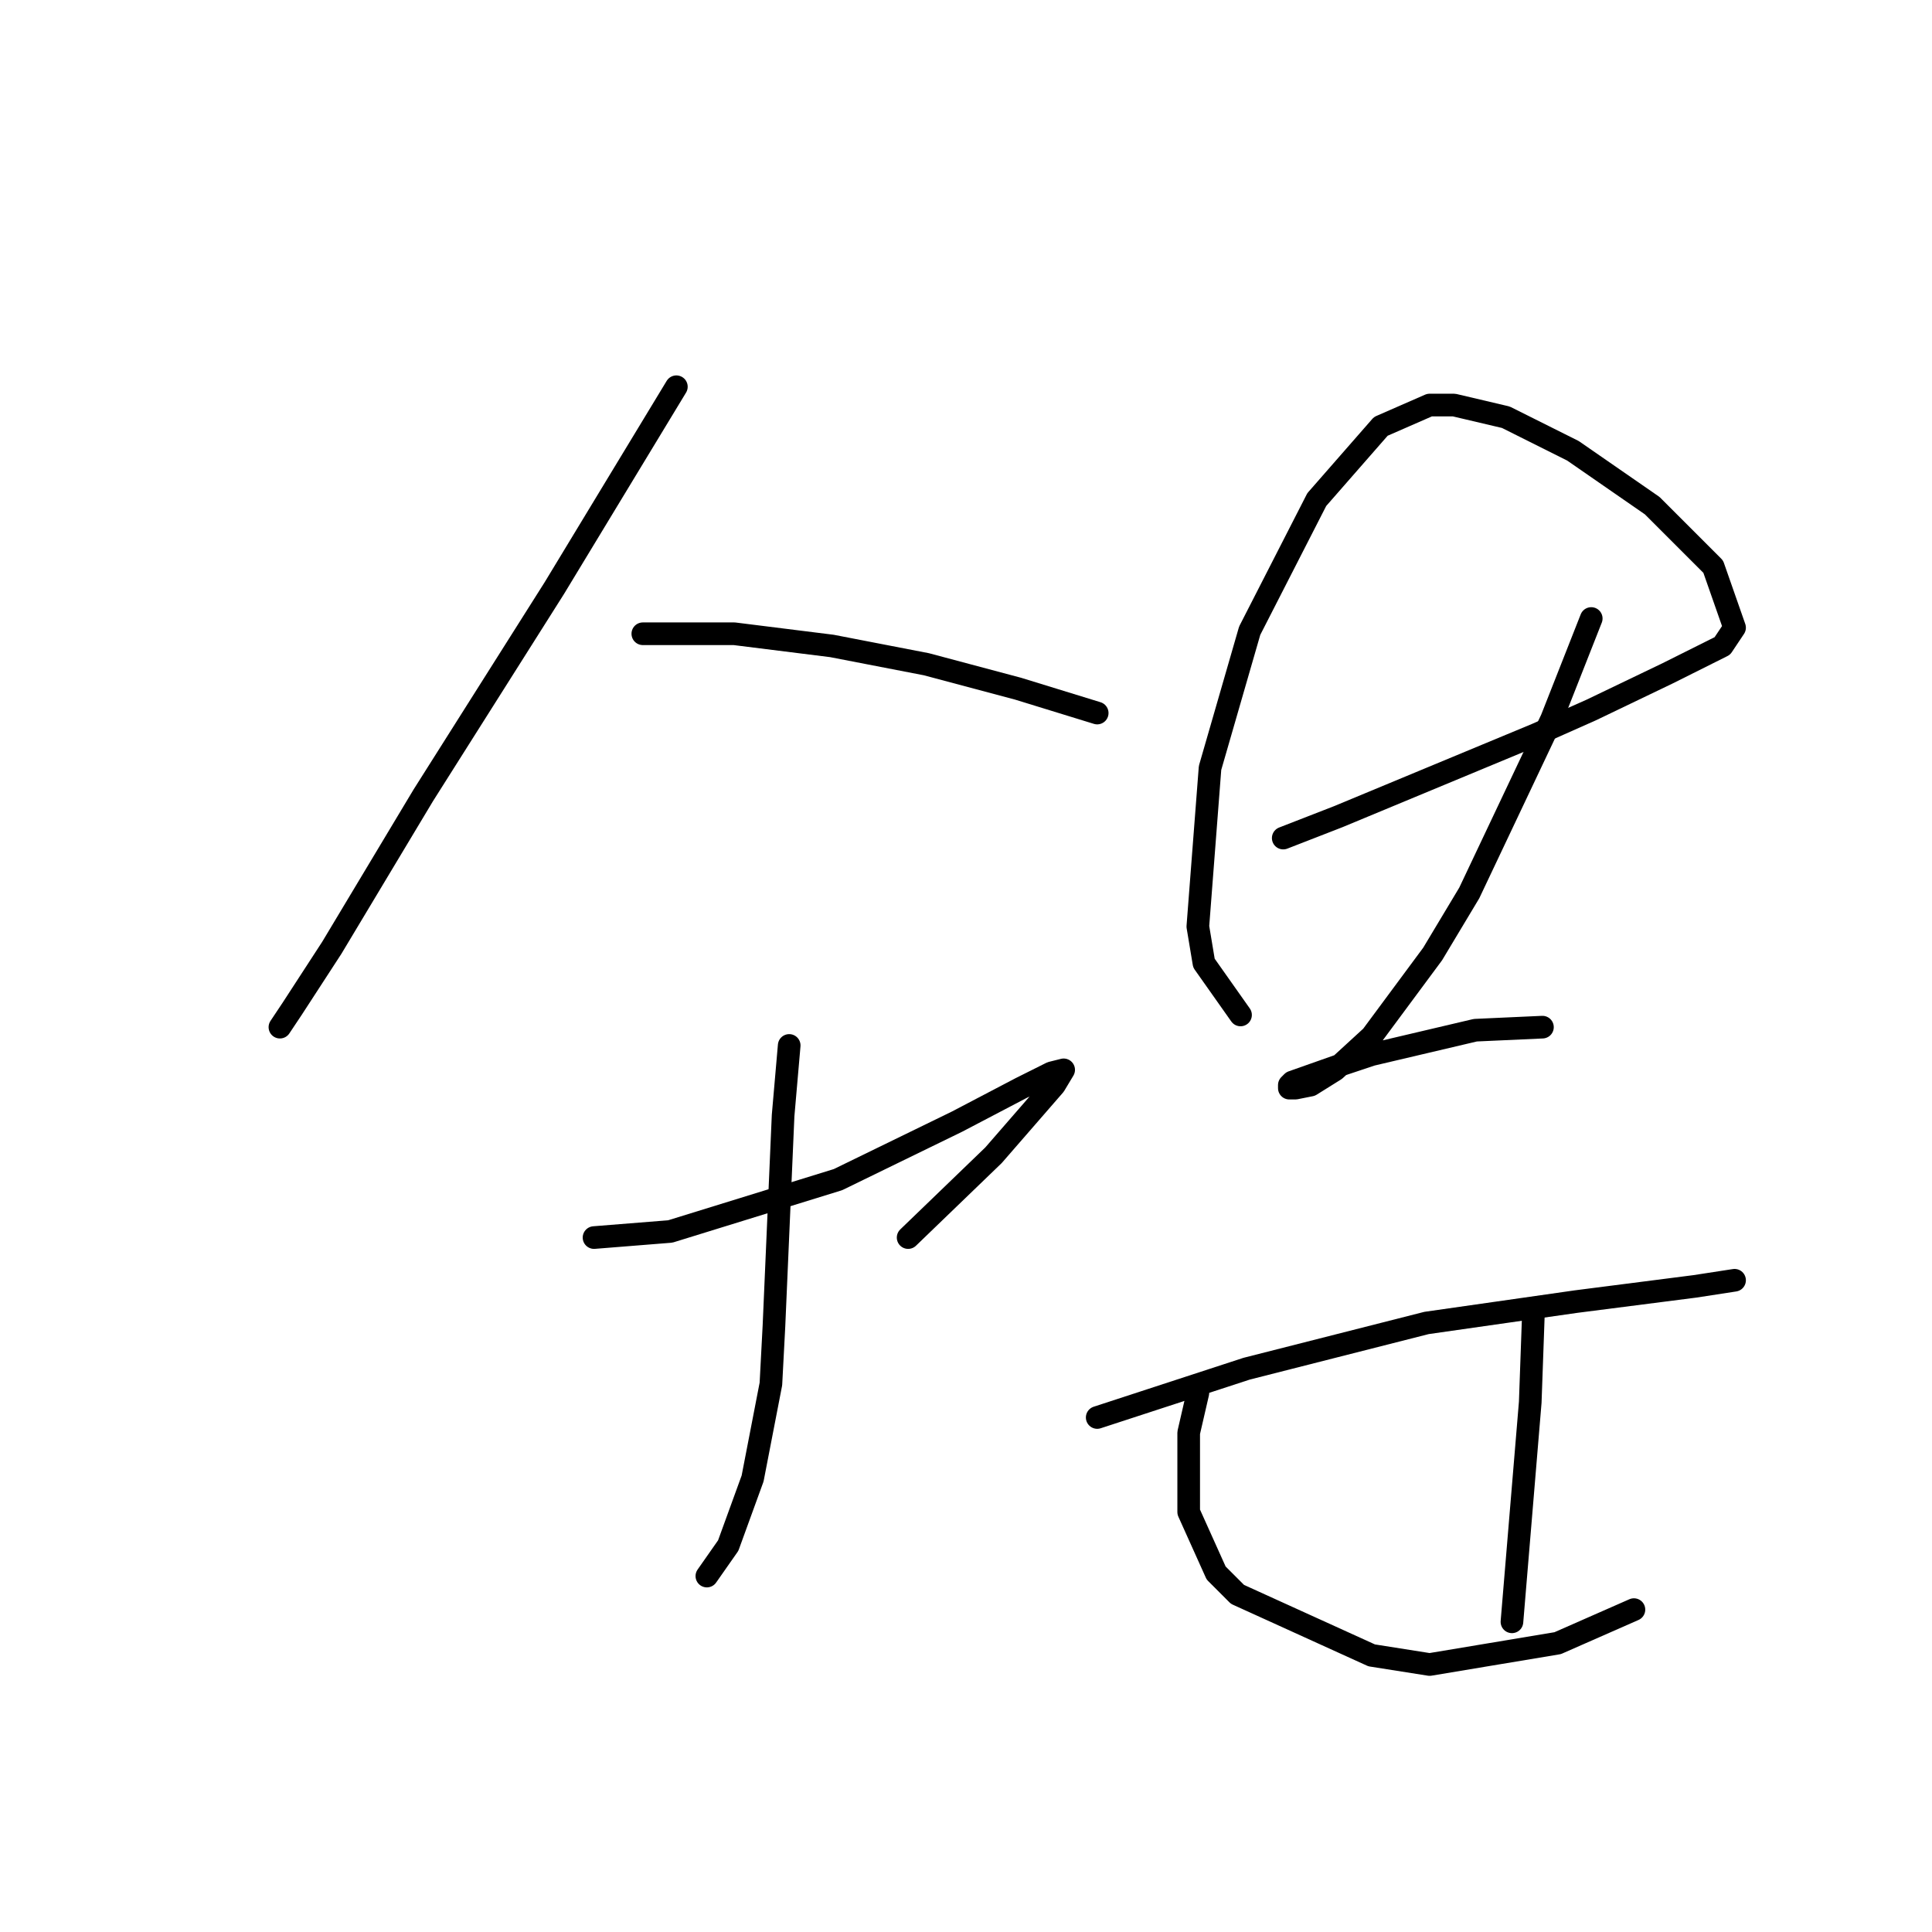<?xml version="1.0" standalone="no"?>
    <svg width="256" height="256" xmlns="http://www.w3.org/2000/svg" version="1.1">
    <polyline stroke="black" stroke-width="3" stroke-linecap="round" fill="transparent" stroke-linejoin="round" points="89.622 51.245 81.54 64.58 73.459 77.915 56.083 105.392 43.961 125.596 38.708 133.678 37.091 136.103 37.091 136.103 " />
        <polyline stroke="black" stroke-width="3" stroke-linecap="round" fill="transparent" stroke-linejoin="round" points="85.177 83.976 97.3 83.976 110.23 85.592 122.757 88.017 134.879 91.249 145.385 94.482 145.385 94.482 " />
        <polyline stroke="black" stroke-width="3" stroke-linecap="round" fill="transparent" stroke-linejoin="round" points="104.573 138.527 103.765 147.821 102.553 175.703 102.149 183.38 99.724 195.907 96.492 204.797 93.663 208.837 93.663 208.837 " />
        <polyline stroke="black" stroke-width="3" stroke-linecap="round" fill="transparent" stroke-linejoin="round" points="78.712 163.984 88.814 163.176 111.039 156.307 126.798 148.629 135.283 144.184 139.324 142.164 140.941 141.76 139.728 143.78 131.647 153.074 120.332 163.984 120.332 163.984 " />
        <polyline stroke="black" stroke-width="3" stroke-linecap="round" fill="transparent" stroke-linejoin="round" points="170.035 111.049 177.308 108.221 203.573 97.311 210.847 94.078 220.949 89.229 226.606 86.4 228.222 85.592 229.839 83.168 227.01 75.086 218.929 67.004 208.422 59.731 199.533 55.286 192.663 53.67 189.431 53.67 182.965 56.498 174.479 66.196 165.59 83.572 160.337 101.755 158.72 122.768 159.528 127.617 164.377 134.486 164.377 134.486 " />
        <polyline stroke="black" stroke-width="3" stroke-linecap="round" fill="transparent" stroke-linejoin="round" points="210.847 81.955 205.594 95.29 194.684 118.323 189.835 126.405 181.753 137.315 176.904 141.76 173.671 143.78 171.651 144.184 170.843 144.184 170.843 143.78 171.247 143.376 178.116 140.952 181.753 139.739 195.492 136.507 204.382 136.103 204.382 136.103 " />
        <polyline stroke="black" stroke-width="3" stroke-linecap="round" fill="transparent" stroke-linejoin="round" points="145.385 187.825 165.186 181.36 189.026 175.299 208.826 172.47 224.586 170.45 229.839 169.641 229.839 169.641 " />
        <polyline stroke="black" stroke-width="3" stroke-linecap="round" fill="transparent" stroke-linejoin="round" points="158.72 184.592 157.508 189.845 157.508 200.352 161.145 208.433 163.973 211.262 181.753 219.344 189.431 220.556 206.402 217.727 216.504 213.282 216.504 213.282 " />
        <polyline stroke="black" stroke-width="3" stroke-linecap="round" fill="transparent" stroke-linejoin="round" points="203.169 174.49 202.765 185.805 200.341 214.899 200.341 214.899 " />
        </svg>